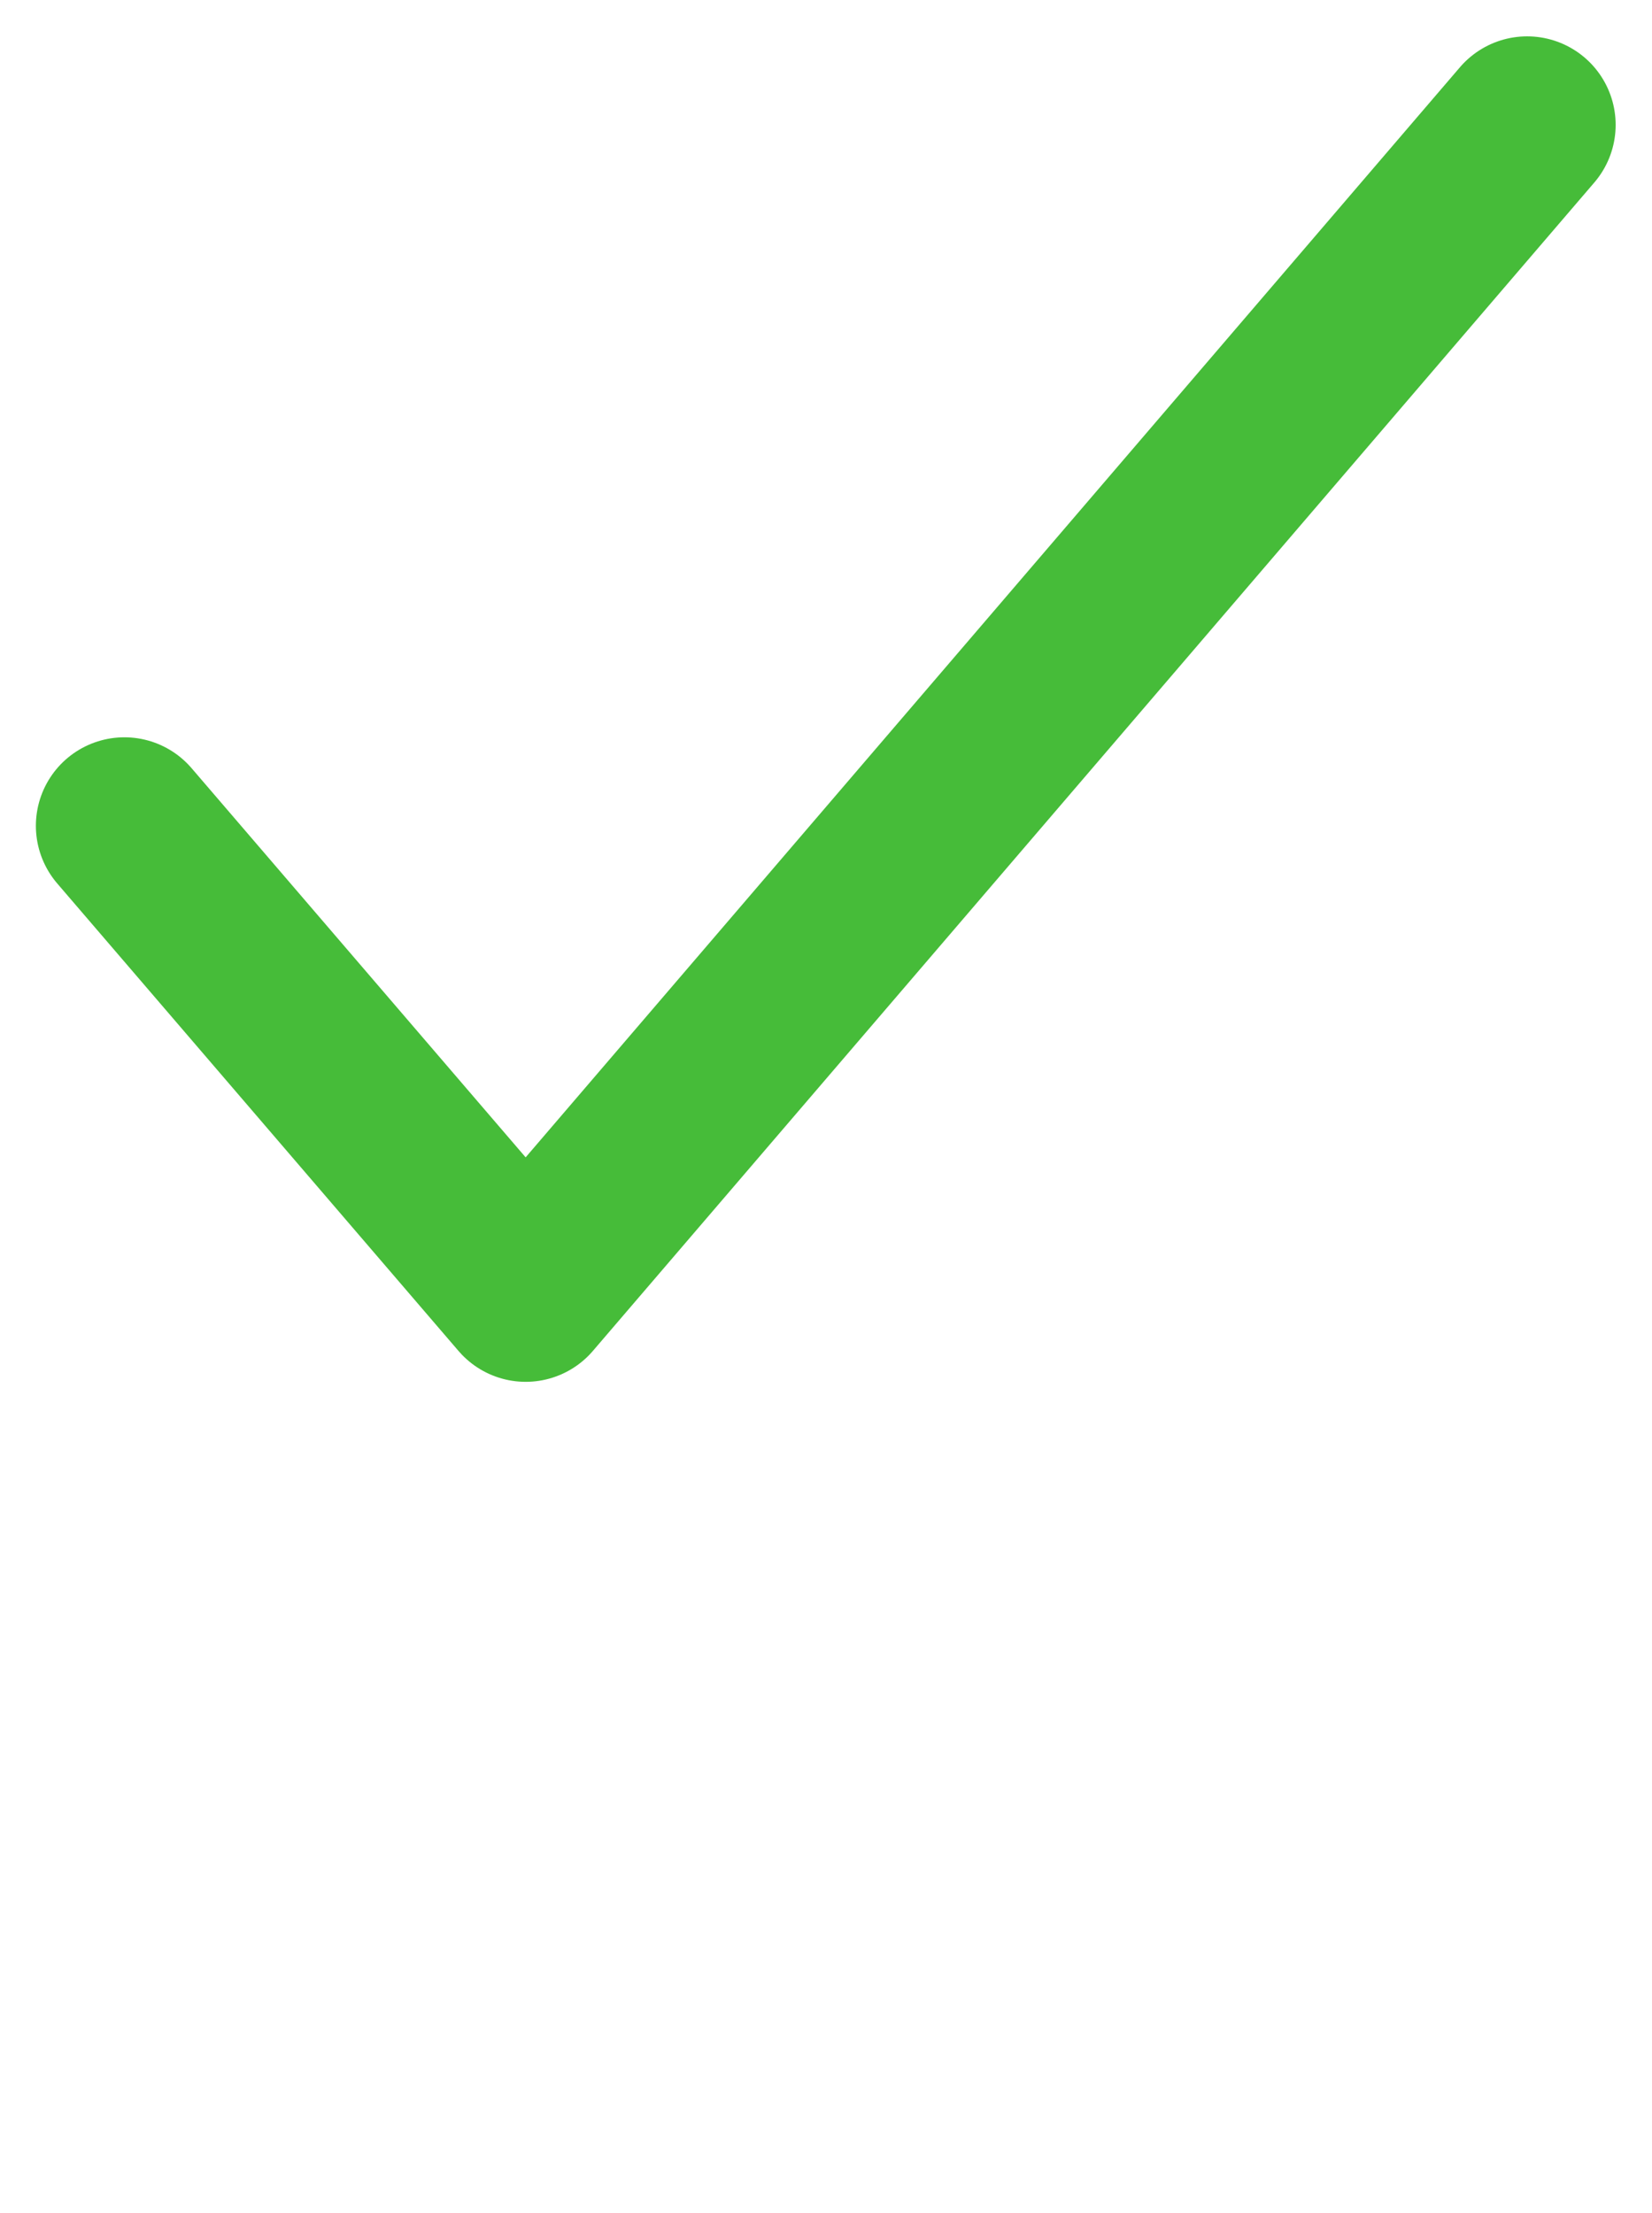 <svg xmlns="http://www.w3.org/2000/svg" width="13.997" height="18.749" viewBox="0 0 13.997 18.749">
  <g id="Group_1385" data-name="Group 1385" transform="translate(-380.879 -1182.668)">
    <path id="Path_6496" data-name="Path 6496" d="M1175.881,755l-8.485,9.9-3.4-3.961" transform="translate(-782.063 428.726)" fill="none" stroke="#46bc39" stroke-linecap="round" stroke-linejoin="round" stroke-width="1.5"/>
  </g>
</svg>
